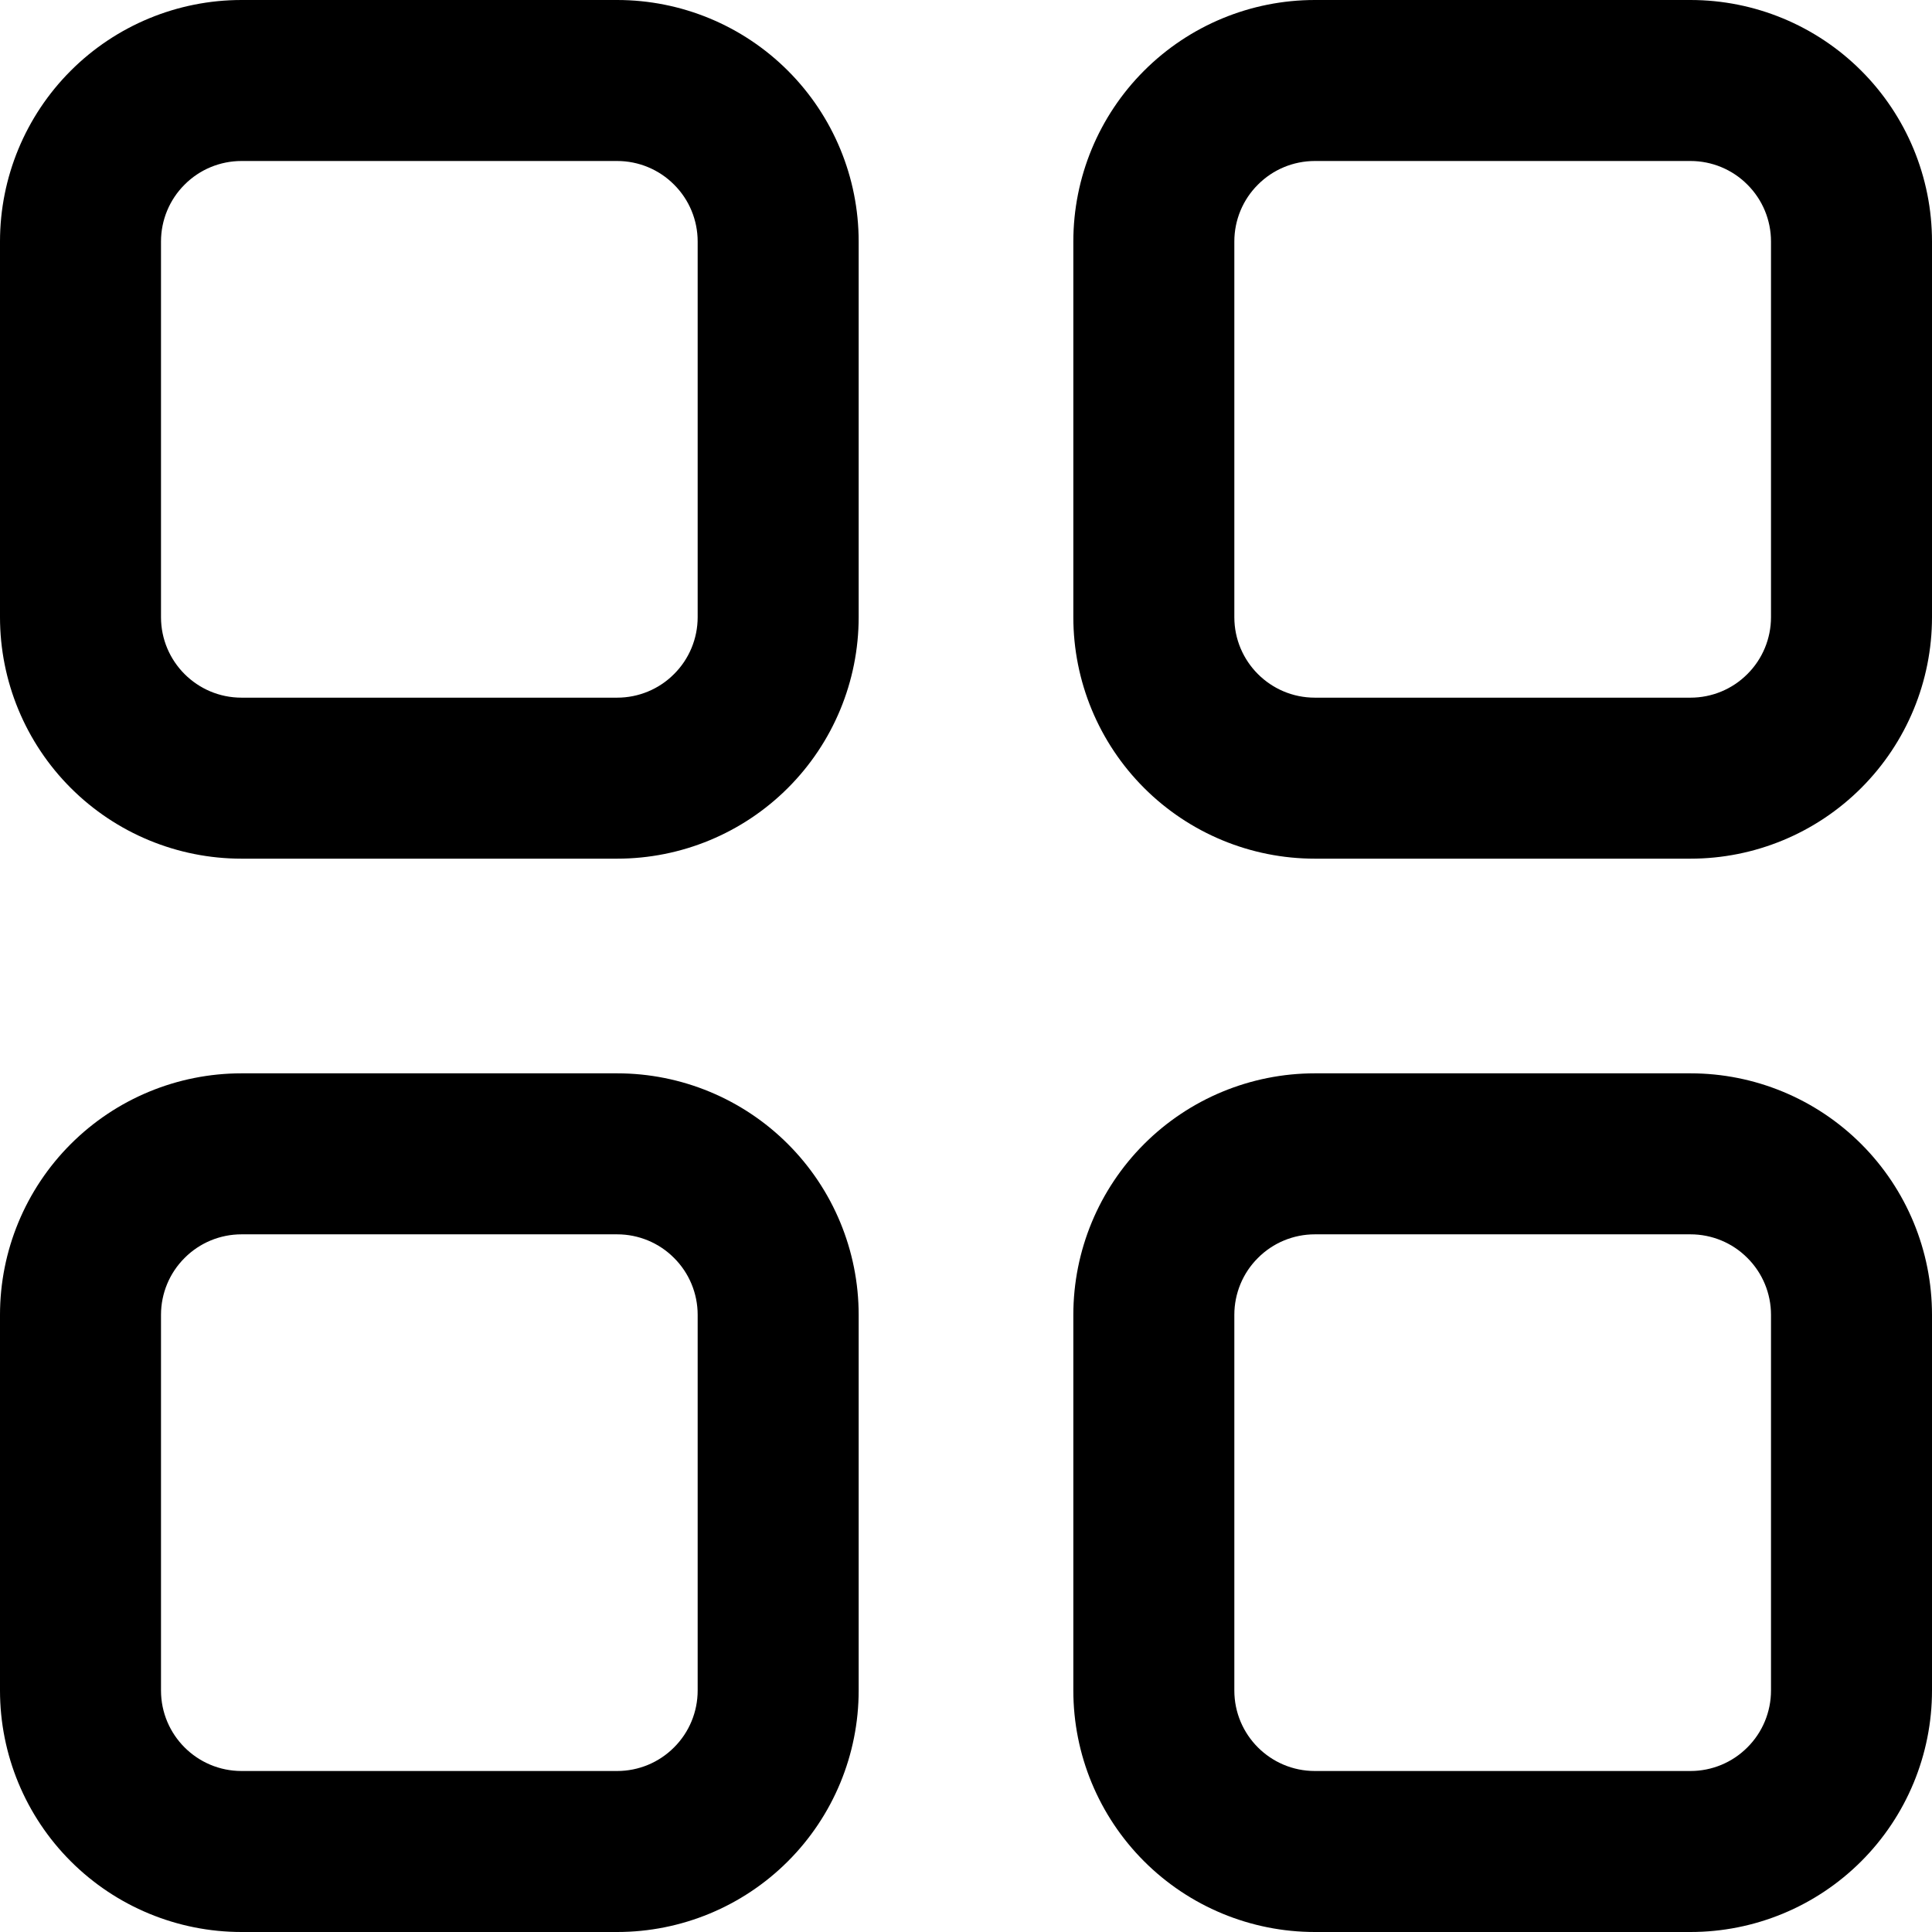 <svg width="23" height="23" viewBox="0 0 18 18" fill="none" xmlns="http://www.w3.org/2000/svg">
<path d="M5.75 10C6.347 10 6.919 10.237 7.341 10.659C7.763 11.081 8 11.653 8 12.25V15.75C8 16.347 7.763 16.919 7.341 17.341C6.919 17.763 6.347 18 5.75 18H2.25C1.653 18 1.081 17.763 0.659 17.341C0.237 16.919 0 16.347 0 15.75V12.25C0 11.653 0.237 11.081 0.659 10.659C1.081 10.237 1.653 10 2.25 10H5.75ZM15.75 10C16.347 10 16.919 10.237 17.341 10.659C17.763 11.081 18 11.653 18 12.25V15.75C18 16.347 17.763 16.919 17.341 17.341C16.919 17.763 16.347 18 15.75 18H12.25C11.653 18 11.081 17.763 10.659 17.341C10.237 16.919 10 16.347 10 15.75V12.25C10 11.653 10.237 11.081 10.659 10.659C11.081 10.237 11.653 10 12.25 10H15.75ZM5.75 11.5H2.25C2.051 11.5 1.86 11.579 1.72 11.72C1.579 11.86 1.5 12.051 1.5 12.25V15.75C1.5 16.164 1.836 16.5 2.25 16.5H5.75C5.949 16.5 6.14 16.421 6.28 16.28C6.421 16.14 6.5 15.949 6.5 15.75V12.25C6.5 12.051 6.421 11.86 6.28 11.72C6.14 11.579 5.949 11.5 5.75 11.5ZM15.75 11.5H12.25C12.051 11.5 11.86 11.579 11.72 11.72C11.579 11.86 11.5 12.051 11.5 12.25V15.75C11.5 16.164 11.836 16.5 12.25 16.5H15.75C15.949 16.5 16.14 16.421 16.28 16.28C16.421 16.14 16.5 15.949 16.5 15.75V12.25C16.5 12.051 16.421 11.86 16.28 11.72C16.14 11.579 15.949 11.5 15.75 11.5ZM5.75 0C6.347 0 6.919 0.237 7.341 0.659C7.763 1.081 8 1.653 8 2.25V5.75C8 6.347 7.763 6.919 7.341 7.341C6.919 7.763 6.347 8 5.75 8H2.25C1.653 8 1.081 7.763 0.659 7.341C0.237 6.919 0 6.347 0 5.75V2.25C0 1.653 0.237 1.081 0.659 0.659C1.081 0.237 1.653 0 2.25 0H5.75ZM15.75 0C16.347 0 16.919 0.237 17.341 0.659C17.763 1.081 18 1.653 18 2.25V5.75C18 6.347 17.763 6.919 17.341 7.341C16.919 7.763 16.347 8 15.75 8H12.25C11.653 8 11.081 7.763 10.659 7.341C10.237 6.919 10 6.347 10 5.75V2.25C10 1.653 10.237 1.081 10.659 0.659C11.081 0.237 11.653 0 12.25 0H15.75ZM5.75 1.5H2.25C2.051 1.5 1.86 1.579 1.72 1.72C1.579 1.86 1.5 2.051 1.5 2.25V5.75C1.5 6.164 1.836 6.5 2.25 6.5H5.75C5.949 6.5 6.14 6.421 6.28 6.28C6.421 6.14 6.5 5.949 6.5 5.75V2.25C6.5 2.051 6.421 1.86 6.28 1.72C6.14 1.579 5.949 1.5 5.75 1.5ZM15.75 1.5H12.25C12.051 1.5 11.86 1.579 11.72 1.72C11.579 1.86 11.5 2.051 11.5 2.25V5.75C11.5 6.164 11.836 6.5 12.25 6.5H15.75C15.949 6.5 16.14 6.421 16.28 6.28C16.421 6.14 16.5 5.949 16.5 5.75V2.25C16.5 2.051 16.421 1.86 16.28 1.72C16.14 1.579 15.949 1.5 15.75 1.5Z" fill="fill"/>
</svg>

